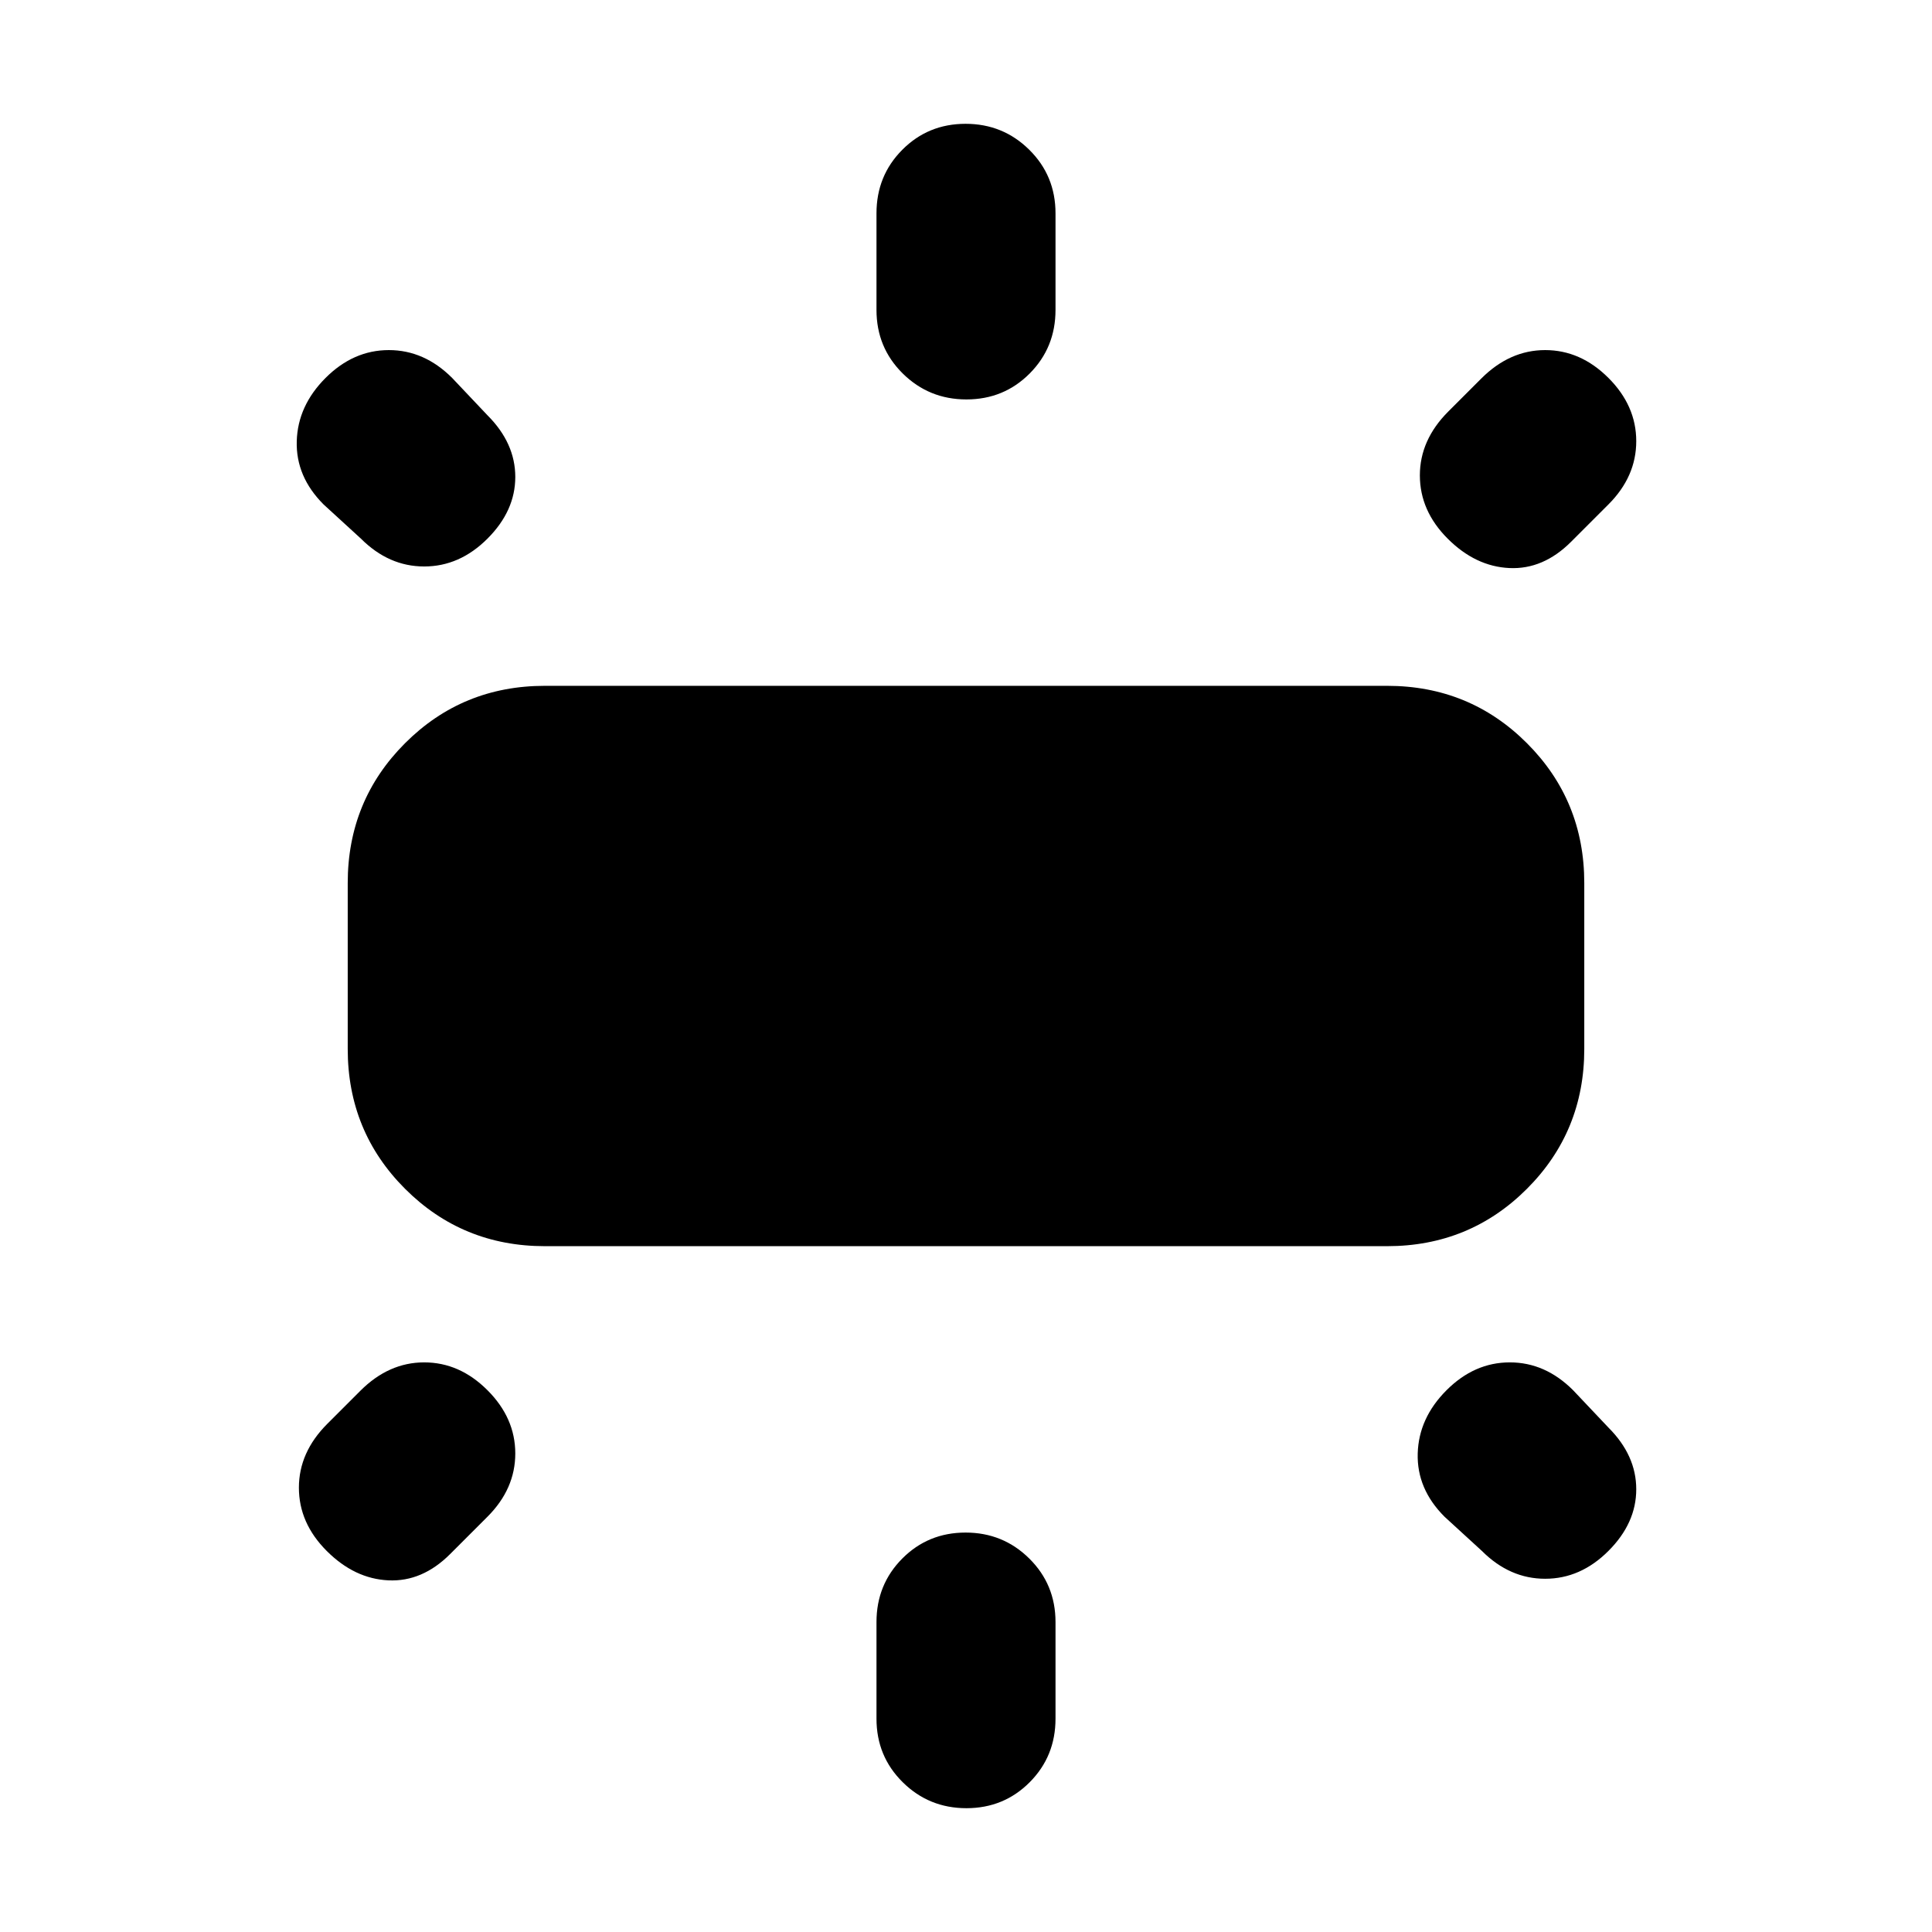 <svg xmlns="http://www.w3.org/2000/svg" height="20" viewBox="0 -960 960 960" width="20"><path d="M172.782-438.783v-82.434q0-41.005 28.498-69.503 28.498-28.498 69.503-28.498h418.434q41.005 0 69.503 28.498 28.498 28.498 28.498 69.503v82.434q0 41.005-28.498 69.503-28.498 28.498-69.503 28.498H270.783q-41.005 0-69.503-28.498-28.498-28.498-28.498-69.503Zm262.739-367.218v-48q0-18.692 12.833-31.585 12.833-12.894 31.435-12.894 18.602 0 31.646 12.894 13.044 12.893 13.044 31.585v48q0 18.691-12.833 31.585-12.833 12.893-31.435 12.893-18.602 0-31.646-12.893-13.044-12.894-13.044-31.585Zm284.117 50.492 16.421-16.421q14.116-14.115 31.725-14.115t31.435 13.826q13.826 13.826 13.826 31.435 0 17.609-13.826 31.435l-18.565 18.565q-13.826 13.827-30.653 13.044-16.826-.783-30.652-14.609t-13.826-31.435q0-17.609 14.115-31.725Zm-284.117 649.51v-48q0-18.691 12.833-31.585 12.833-12.893 31.435-12.893 18.602 0 31.646 12.893 13.044 12.894 13.044 31.585v48q0 18.692-12.833 31.585-12.833 12.894-31.435 12.894-18.602 0-31.646-12.894-13.044-12.893-13.044-31.585Zm300.828-83.347-18.565-17q-13.827-13.826-13.327-31.435.5-17.609 14.327-31.435 13.826-13.827 31.435-13.827 17.609 0 31.435 13.827l17.565 18.565q13.826 13.826 13.826 30.652 0 16.827-13.826 30.653-13.826 13.826-31.435 13.826-17.609 0-31.435-13.826ZM179.346-692.349l-18.565-17q-13.826-13.826-13.326-31.435.5-17.609 14.326-31.435 13.826-13.826 31.435-13.826 17.609 0 31.435 13.826l17.565 18.565q13.827 13.826 13.827 30.653 0 16.826-13.827 30.652-13.826 13.826-31.435 13.826-17.609 0-31.435-13.826Zm-16.71 439.843 16.421-16.421q14.115-14.116 31.724-14.116t31.435 13.827q13.827 13.826 13.827 31.435 0 17.609-13.827 31.435l-18.565 18.565q-13.826 13.826-30.652 13.044-16.827-.783-30.653-14.609-13.826-13.826-13.826-31.435 0-17.609 14.116-31.725Z"/></svg>